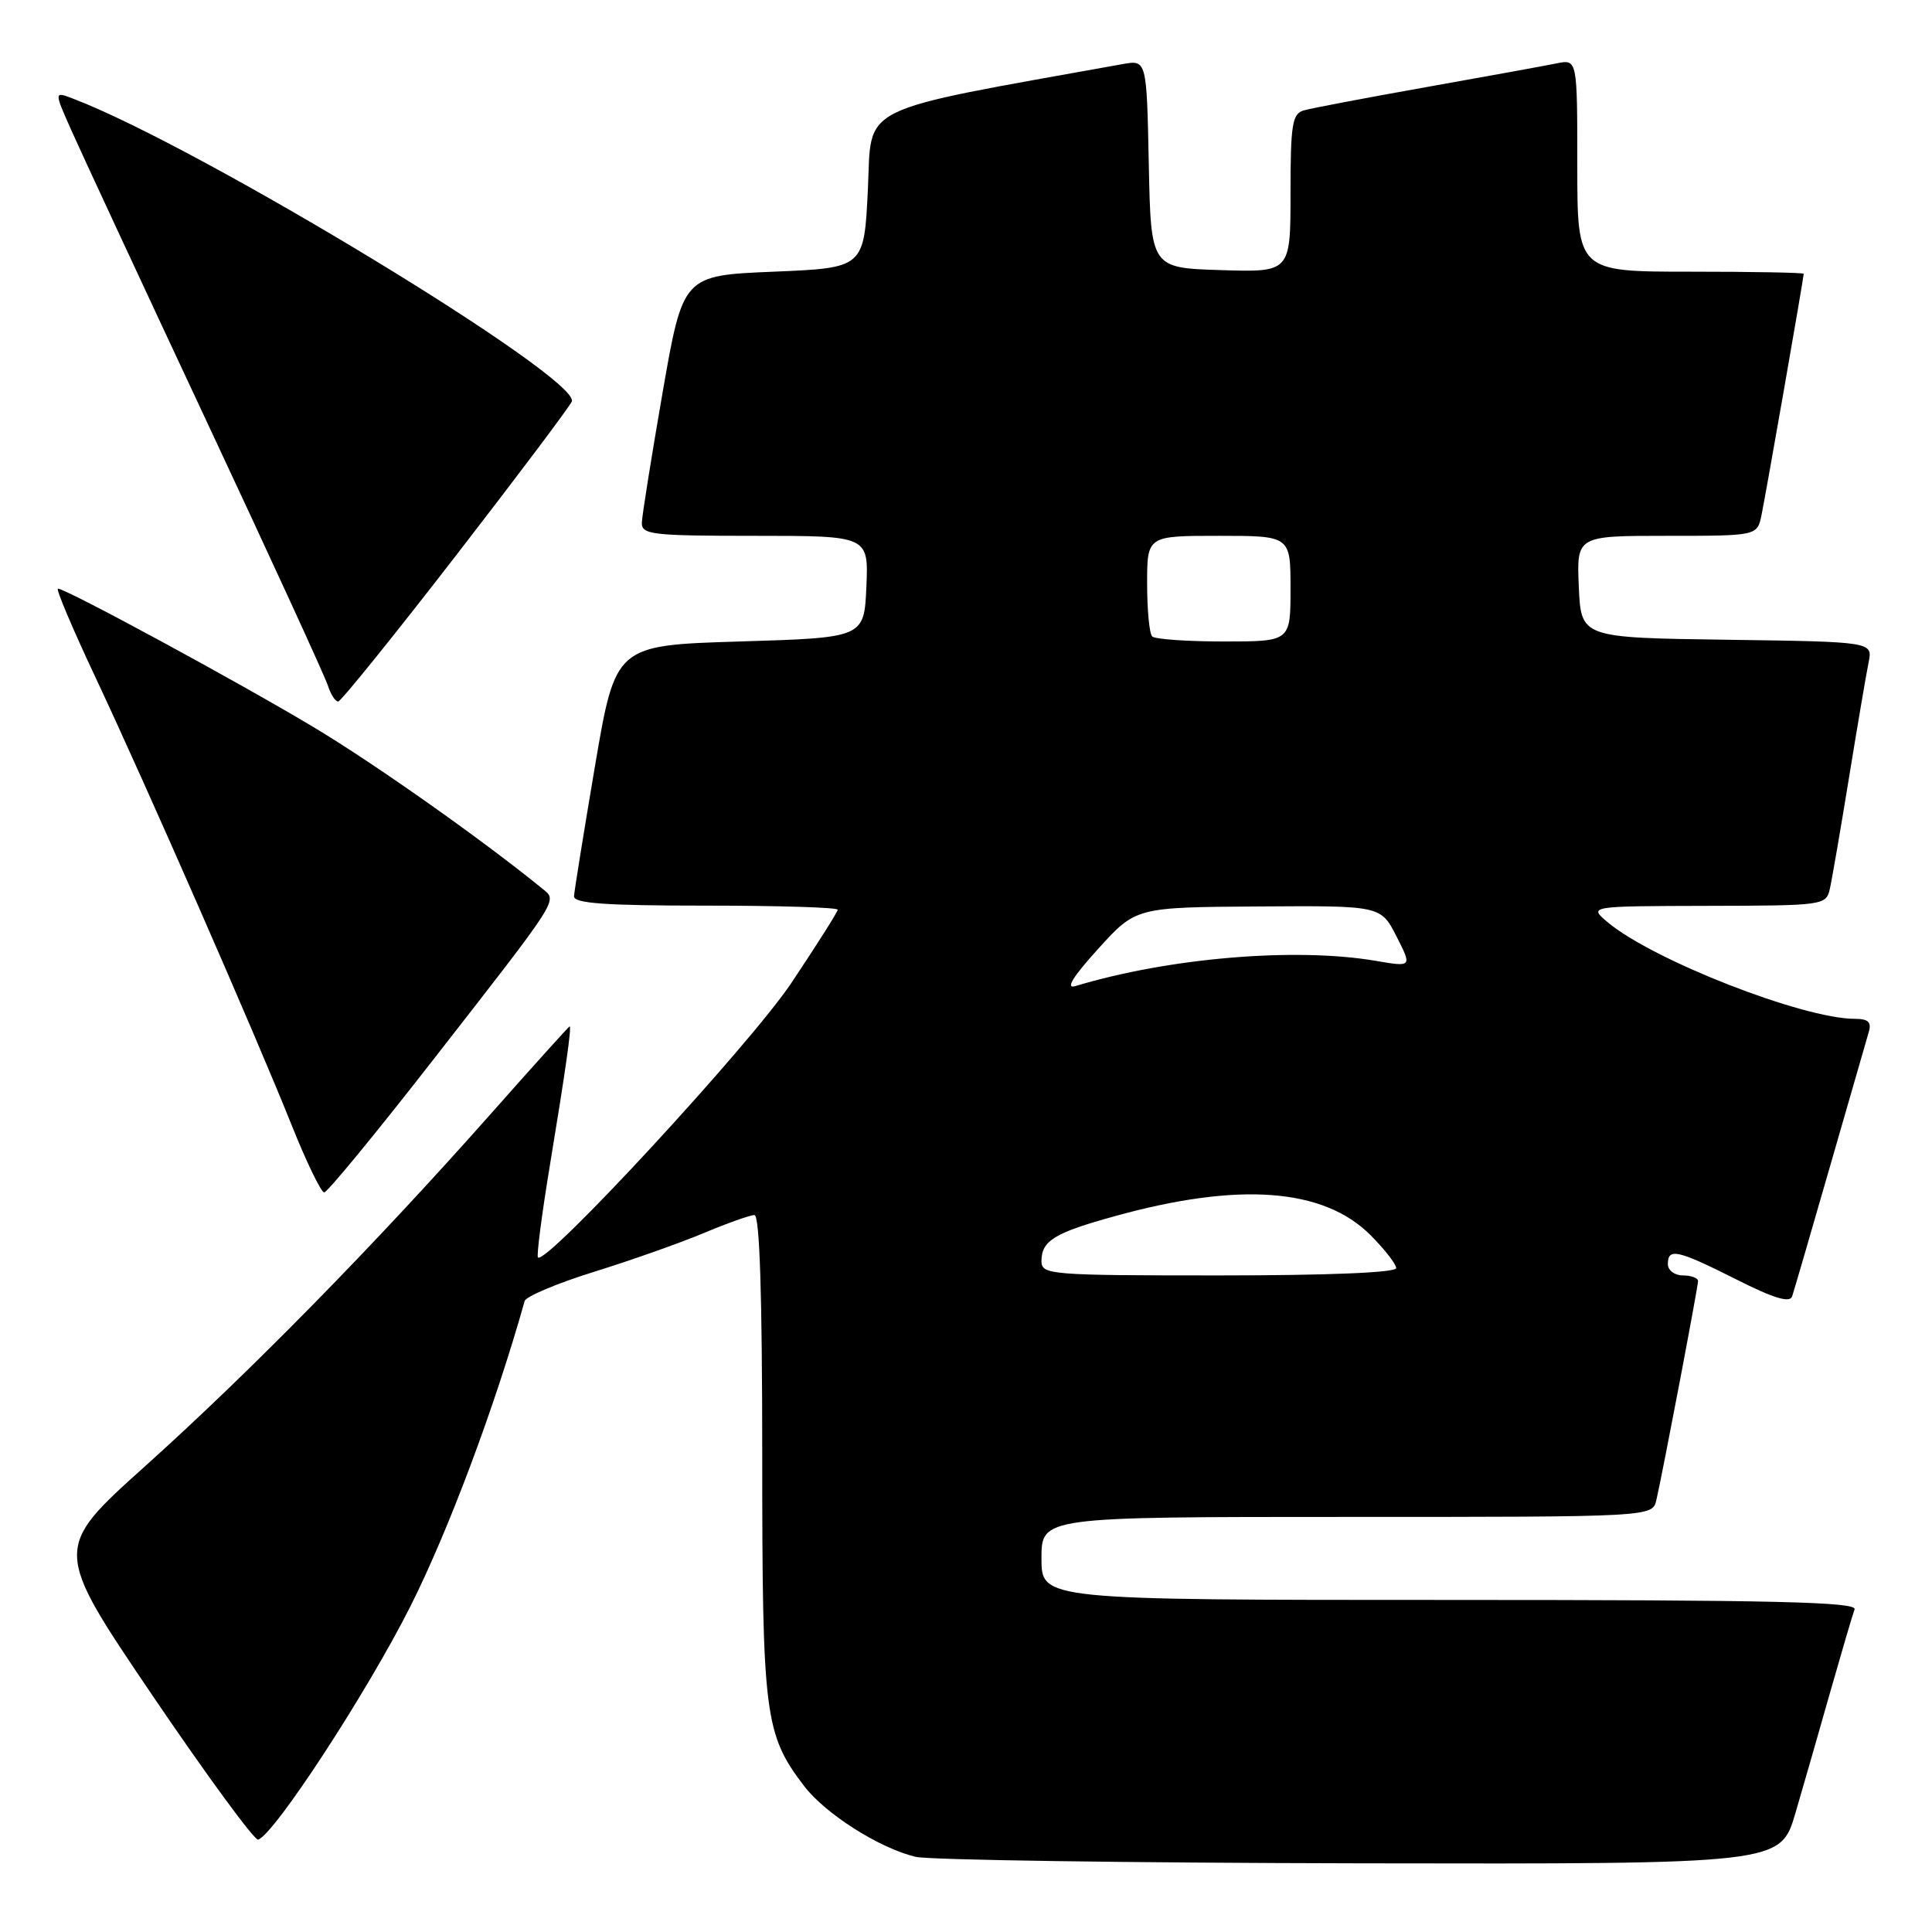 <?xml version="1.0" encoding="UTF-8" standalone="no"?>
<!DOCTYPE svg PUBLIC "-//W3C//DTD SVG 1.1//EN" "http://www.w3.org/Graphics/SVG/1.1/DTD/svg11.dtd" >
<svg xmlns="http://www.w3.org/2000/svg" xmlns:xlink="http://www.w3.org/1999/xlink" version="1.1" viewBox="0 0 256 256">
 <g >
 <path fill="currentColor"
d=" M 237.90 240.25 C 238.99 236.54 241.09 229.22 242.57 224.00 C 244.06 218.78 245.48 213.94 245.74 213.25 C 246.12 212.26 234.98 212.00 192.11 212.00 C 138.00 212.00 138.00 212.00 138.00 206.50 C 138.00 201.00 138.00 201.00 178.48 201.00 C 218.96 201.00 218.96 201.00 219.48 198.75 C 220.35 194.97 224.99 170.55 225.00 169.75 C 225.00 169.34 224.10 169.00 223.00 169.00 C 221.89 169.00 221.00 168.33 221.00 167.50 C 221.00 165.32 222.26 165.60 230.05 169.52 C 235.04 172.04 237.17 172.68 237.47 171.77 C 237.70 171.07 239.97 163.30 242.50 154.50 C 245.04 145.70 247.34 137.71 247.62 136.75 C 248.01 135.43 247.55 135.00 245.78 135.00 C 238.89 135.00 218.95 127.20 213.00 122.18 C 210.50 120.07 210.50 120.07 226.23 120.03 C 241.71 120.00 241.97 119.96 242.47 117.75 C 242.75 116.51 243.89 109.88 245.01 103.00 C 246.13 96.12 247.29 89.27 247.60 87.77 C 248.15 85.04 248.15 85.04 228.82 84.77 C 209.50 84.50 209.50 84.50 209.20 77.75 C 208.91 71.00 208.91 71.00 220.87 71.00 C 232.84 71.00 232.84 71.00 233.41 68.25 C 233.98 65.51 239.00 36.80 239.00 36.28 C 239.00 36.12 232.25 36.00 224.00 36.00 C 209.00 36.00 209.00 36.00 209.00 21.92 C 209.00 7.84 209.00 7.84 206.25 8.40 C 204.74 8.71 196.97 10.12 189.00 11.54 C 181.03 12.96 173.71 14.35 172.75 14.63 C 171.23 15.07 171.00 16.49 171.00 25.60 C 171.00 36.08 171.00 36.08 161.75 35.79 C 152.50 35.50 152.50 35.50 152.22 21.71 C 151.94 7.92 151.94 7.92 148.72 8.50 C 113.06 14.92 115.54 13.70 115.00 25.07 C 114.50 35.50 114.50 35.50 102.50 36.00 C 90.50 36.50 90.50 36.50 87.80 52.00 C 86.32 60.53 85.08 68.29 85.05 69.25 C 85.00 70.84 86.36 71.00 100.05 71.00 C 115.09 71.00 115.09 71.00 114.80 77.75 C 114.50 84.50 114.50 84.50 98.03 85.00 C 81.56 85.50 81.56 85.50 78.84 101.50 C 77.35 110.30 76.10 118.06 76.06 118.75 C 76.01 119.70 80.13 120.00 93.50 120.00 C 103.12 120.00 111.00 120.24 111.00 120.54 C 111.00 120.83 108.22 125.22 104.83 130.29 C 99.35 138.46 72.36 167.69 71.28 166.62 C 71.08 166.41 71.79 160.90 72.87 154.37 C 74.94 141.83 75.77 136.00 75.48 136.00 C 75.38 136.00 70.62 141.28 64.90 147.74 C 49.67 164.93 33.15 181.77 19.27 194.24 C 7.04 205.22 7.04 205.22 20.19 224.64 C 27.43 235.31 33.74 243.92 34.21 243.76 C 36.37 243.04 48.64 224.25 54.38 212.85 C 59.43 202.82 65.61 186.31 69.52 172.39 C 69.69 171.79 73.80 170.05 78.66 168.54 C 83.52 167.03 90.07 164.72 93.22 163.40 C 96.37 162.08 99.40 161.00 99.97 161.00 C 100.66 161.00 101.00 171.67 101.00 192.87 C 101.00 227.32 101.31 229.79 106.55 236.66 C 109.37 240.35 116.53 244.90 121.33 246.04 C 123.07 246.46 149.57 246.84 180.21 246.90 C 235.92 247.00 235.92 247.00 237.90 240.25 Z  M 57.35 140.49 C 74.32 118.72 73.88 119.40 71.89 117.77 C 63.90 111.26 49.68 101.22 41.50 96.32 C 31.45 90.30 8.74 78.00 7.68 78.00 C 7.37 78.00 9.61 83.29 12.65 89.75 C 19.39 104.08 33.72 136.79 38.62 149.02 C 40.59 153.96 42.55 158.00 42.96 158.00 C 43.37 158.00 49.85 150.12 57.35 140.49 Z  M 60.46 73.56 C 68.69 62.92 75.58 53.75 75.77 53.19 C 76.82 50.04 26.39 19.42 9.65 13.06 C 7.16 12.11 7.16 12.11 9.47 17.30 C 10.74 20.16 18.75 37.40 27.27 55.60 C 35.80 73.81 43.08 89.67 43.45 90.85 C 43.83 92.03 44.44 92.98 44.82 92.95 C 45.19 92.92 52.23 84.20 60.46 73.56 Z  M 138.00 167.12 C 138.00 164.41 139.68 163.37 147.68 161.16 C 164.14 156.59 175.35 157.42 181.59 163.65 C 183.46 165.53 185.00 167.50 185.00 168.03 C 185.00 168.63 175.96 169.00 161.50 169.00 C 139.18 169.00 138.00 168.91 138.00 167.12 Z  M 145.50 125.74 C 150.50 120.22 150.50 120.22 166.73 120.11 C 182.96 120.00 182.96 120.00 185.04 124.07 C 187.11 128.14 187.11 128.14 182.31 127.32 C 171.67 125.50 154.91 126.91 142.50 130.66 C 141.15 131.07 142.12 129.47 145.50 125.74 Z  M 152.67 84.33 C 152.30 83.97 152.00 80.82 152.00 77.33 C 152.00 71.00 152.00 71.00 161.50 71.00 C 171.00 71.00 171.00 71.00 171.00 78.00 C 171.00 85.00 171.00 85.00 162.17 85.00 C 157.31 85.00 153.03 84.70 152.67 84.33 Z "/>
</g>
</svg>
